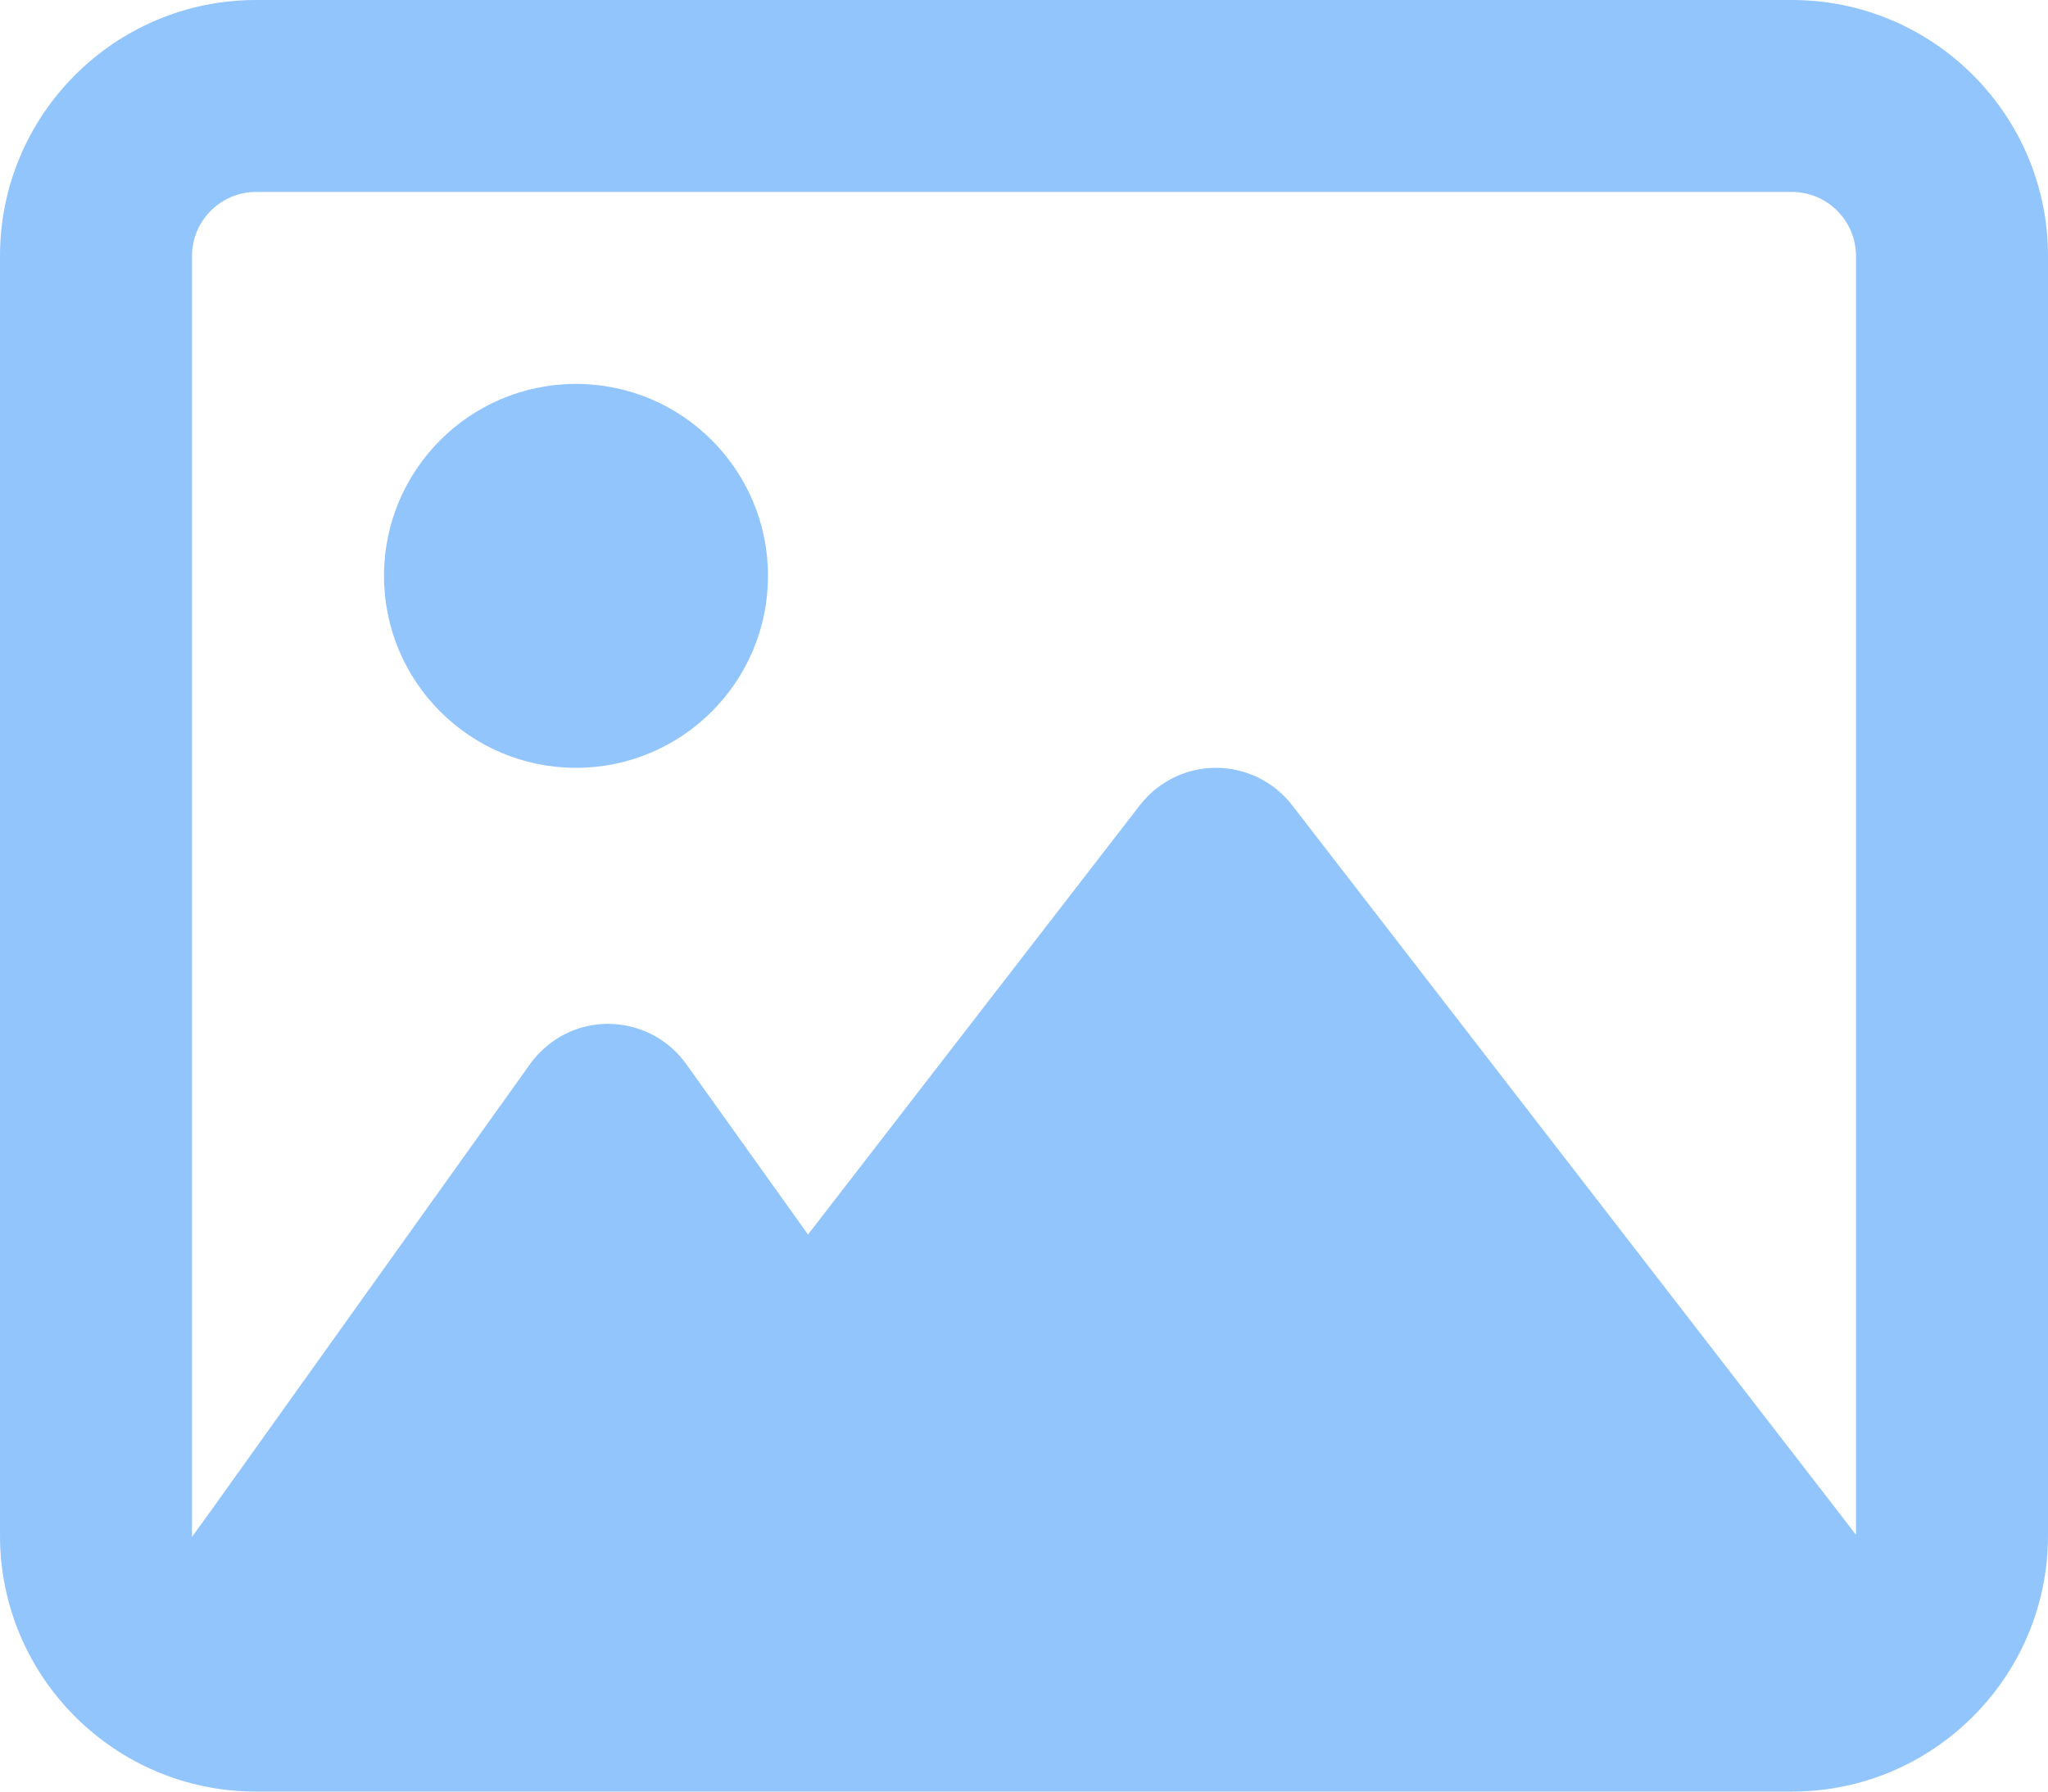 <?xml version="1.0" encoding="utf-8"?>
<!-- Generator: Adobe Illustrator 25.0.1, SVG Export Plug-In . SVG Version: 6.00 Build 0)  -->
<svg version="1.1" id="图层_1" xmlns="http://www.w3.org/2000/svg" xmlns:xlink="http://www.w3.org/1999/xlink" x="0px" y="0px"
	 viewBox="0 0 512 448" style="enable-background:new 0 0 512 448;" xml:space="preserve">
<style type="text/css">
	.st0{fill:#93C5FD;}
</style>
<path class="st0" d="M448,48c8.8,0,16,7.2,16,16v319.8l-5-6.5l-136-176c-8.2-10.5-23.3-12.4-33.8-4.2c-1.6,1.2-3,2.7-4.2,4.2
	l-83,107.4L171.5,266c-7.7-10.7-22.7-13.2-33.4-5.5c-2.2,1.6-4.1,3.5-5.6,5.6l-80,112l-4.5,6.2V64c0-8.8,7.2-16,16-16H448z M64,0
	C28.7,0,0,28.7,0,64v320c0,35.3,28.7,64,64,64h384c35.3,0,64-28.7,64-64V64c0-35.3-28.7-64-64-64H64z M144,192c26.5,0,48-21.5,48-48
	s-21.5-48-48-48s-48,21.5-48,48S117.5,192,144,192z"/>
</svg>
